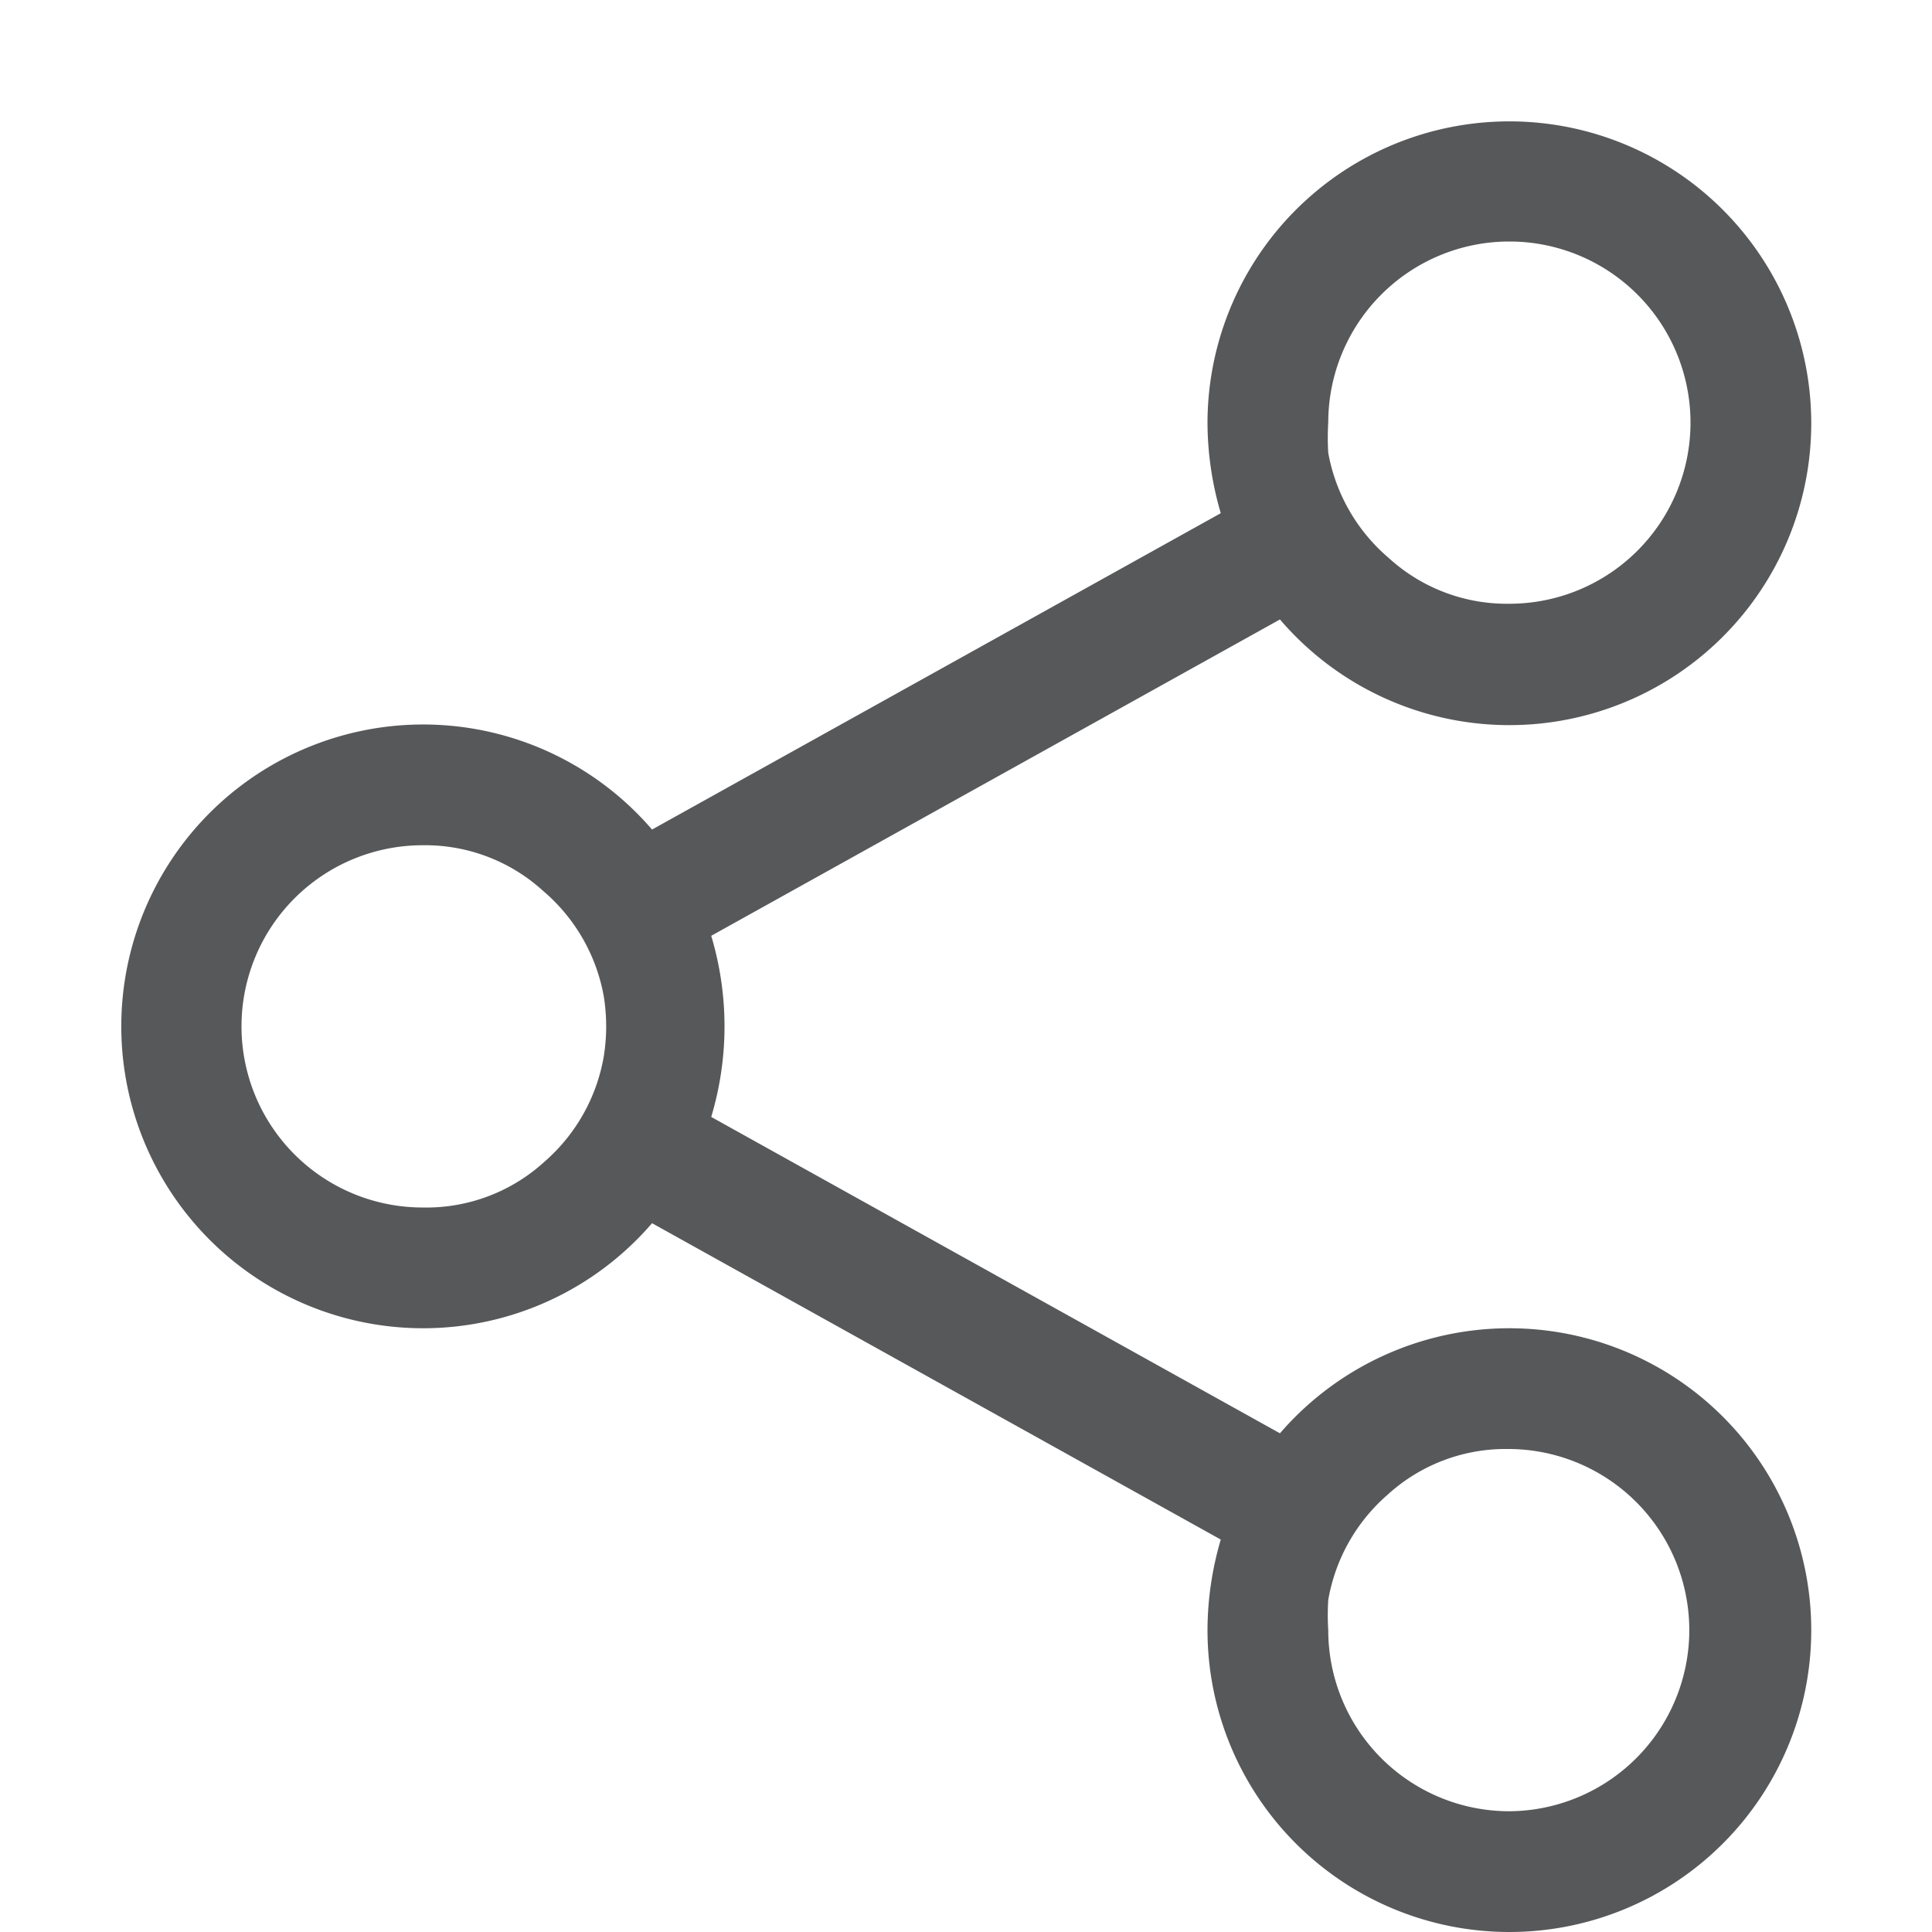 <svg id="mail-send" xmlns="http://www.w3.org/2000/svg" viewBox="0 0 16 16"><defs><style>.cls-1{fill:#1f2022;opacity:0.75;}</style></defs><title>send-to-symbolic</title><path class="cls-1" d="M12.5,11a2.51,2.51,0,0,0-1.9.87L5.89,9.25a2.61,2.61,0,0,0,0-1.5L10.6,5.13A2.5,2.5,0,1,0,10,3.5a2.67,2.67,0,0,0,.11.75L5.4,6.87a2.5,2.5,0,1,0,0,3.26l4.71,2.62a2.67,2.67,0,0,0-.11.75A2.5,2.5,0,1,0,12.5,11ZM11,3.5A1.5,1.5,0,1,1,12.5,5a1.45,1.45,0,0,1-1-.38A1.49,1.49,0,0,1,11,3.75,2,2,0,0,1,11,3.5ZM3.5,10a1.5,1.5,0,0,1,0-3,1.45,1.45,0,0,1,1,.38A1.49,1.49,0,0,1,5,8.25a1.57,1.57,0,0,1,0,.5,1.49,1.49,0,0,1-.49.87A1.45,1.45,0,0,1,3.5,10Zm9,5A1.5,1.5,0,0,1,11,13.5a2,2,0,0,1,0-.25,1.49,1.49,0,0,1,.49-.87,1.45,1.45,0,0,1,1-.38,1.5,1.5,0,0,1,0,3Z"/></svg>